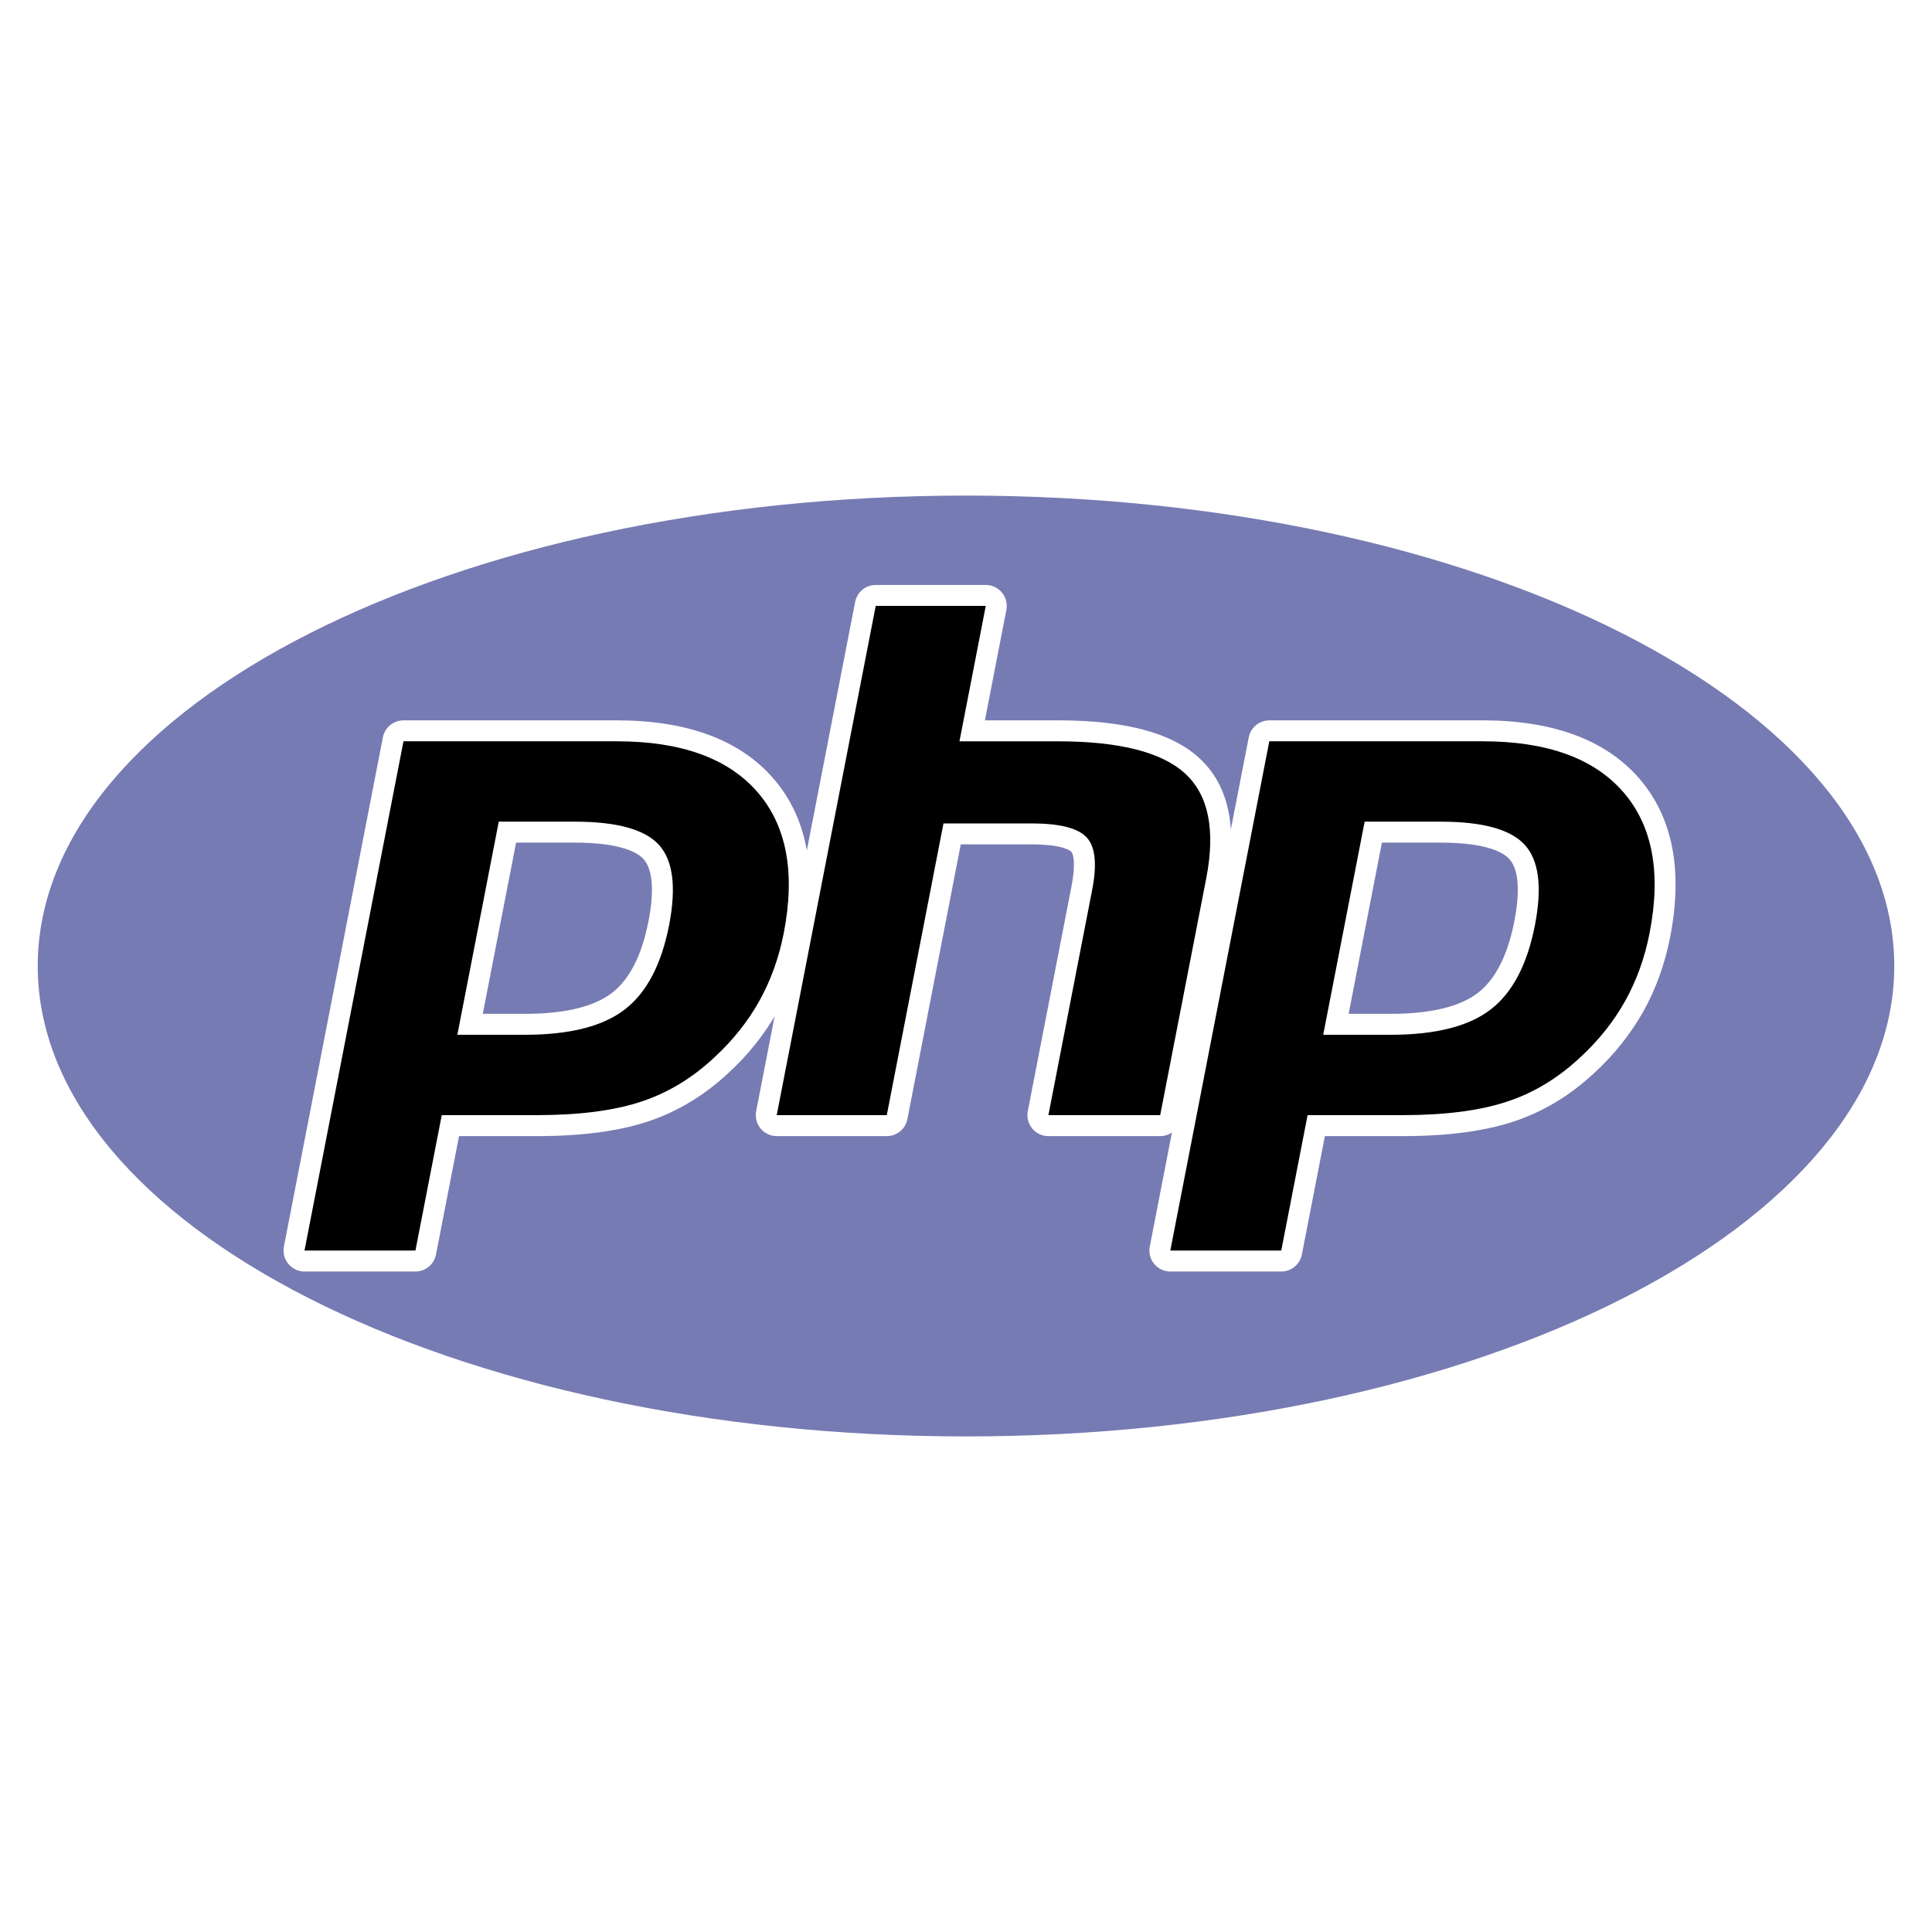 <svg width="100%" height="100%" viewBox="0 0 100 100" fill="none"
  xmlns="http://www.w3.org/2000/svg">
  <path d="M0 50C0 64.526 22.386 76.302 50 76.302C77.614 76.302 100 64.526 100 50C100 35.474 77.613 23.698 50 23.698C22.386 23.698 0 35.474 0 50Z" fill="url(#paint0_radial_15_10)" />
  <path d="M50 74.349C76.535 74.349 98.047 63.447 98.047 50C98.047 36.552 76.535 25.651 50 25.651C23.465 25.651 1.953 36.552 1.953 50C1.953 63.447 23.465 74.349 50 74.349Z" fill="#777BB3" />
  <path d="M27.166 53.019C29.348 53.019 30.976 52.616 32.006 51.823C33.026 51.038 33.73 49.677 34.1 47.781C34.444 46.007 34.312 44.77 33.709 44.101C33.094 43.418 31.762 43.072 29.751 43.072H26.263L24.331 53.019H27.166ZM15.76 65.271C15.68 65.271 15.601 65.253 15.529 65.219C15.457 65.185 15.393 65.135 15.342 65.073C15.291 65.011 15.255 64.939 15.235 64.861C15.216 64.784 15.213 64.703 15.229 64.624L20.352 38.266C20.376 38.143 20.442 38.032 20.539 37.952C20.636 37.872 20.757 37.828 20.883 37.828H31.925C35.395 37.828 37.978 38.77 39.602 40.629C41.234 42.496 41.738 45.109 41.1 48.391C40.84 49.727 40.393 50.969 39.772 52.081C39.125 53.225 38.3 54.259 37.328 55.144C36.132 56.263 34.778 57.075 33.307 57.552C31.86 58.024 30.001 58.263 27.784 58.263H23.312L22.035 64.832C22.011 64.956 21.945 65.067 21.848 65.147C21.75 65.227 21.628 65.271 21.502 65.271H15.76Z" fill="black" />
  <path d="M26.711 43.614H29.751C32.178 43.614 33.021 44.147 33.308 44.465C33.782 44.991 33.873 46.103 33.566 47.677C33.224 49.441 32.587 50.691 31.676 51.393C30.743 52.112 29.224 52.476 27.166 52.476H24.989L26.712 43.615L26.711 43.614ZM31.925 37.286H20.884C20.632 37.286 20.388 37.373 20.194 37.533C19.999 37.694 19.866 37.916 19.818 38.163L14.695 64.522C14.665 64.679 14.67 64.841 14.709 64.996C14.749 65.15 14.822 65.295 14.924 65.418C15.025 65.542 15.153 65.641 15.298 65.709C15.442 65.778 15.6 65.813 15.76 65.813H21.502C21.754 65.813 21.998 65.725 22.192 65.565C22.387 65.405 22.519 65.182 22.567 64.935L23.759 58.806H27.783C30.058 58.806 31.974 58.557 33.476 58.068C35.02 57.566 36.441 56.716 37.699 55.539C38.712 54.617 39.571 53.539 40.245 52.346C40.895 51.184 41.362 49.888 41.632 48.494C42.304 45.038 41.758 42.272 40.01 40.272C38.279 38.29 35.559 37.285 31.925 37.285V37.286ZM23.673 53.56H27.166C29.48 53.56 31.205 53.125 32.337 52.252C33.471 51.38 34.234 49.923 34.633 47.884C35.012 45.924 34.839 44.542 34.113 43.737C33.386 42.932 31.933 42.529 29.751 42.529H25.816L23.673 53.56ZM31.926 38.369C35.248 38.369 37.67 39.241 39.194 40.984C40.717 42.728 41.175 45.162 40.569 48.286C40.317 49.573 39.895 50.75 39.299 51.816C38.702 52.883 37.924 53.858 36.962 54.743C35.816 55.816 34.543 56.581 33.141 57.036C31.739 57.492 29.953 57.719 27.784 57.719H22.865L21.503 64.727H15.761L20.884 38.369H31.926Z" fill="white" />
  <path d="M54.265 58.263C54.185 58.263 54.106 58.246 54.033 58.212C53.961 58.178 53.897 58.128 53.846 58.066C53.795 58.004 53.758 57.932 53.739 57.854C53.719 57.777 53.717 57.696 53.732 57.617L55.998 45.955C56.214 44.845 56.161 44.05 55.849 43.712C55.658 43.507 55.084 43.163 53.388 43.163H49.282L46.434 57.825C46.409 57.949 46.343 58.06 46.245 58.139C46.148 58.219 46.026 58.263 45.9 58.263H40.205C40.125 58.263 40.046 58.245 39.973 58.211C39.901 58.177 39.837 58.127 39.786 58.066C39.735 58.004 39.698 57.932 39.678 57.854C39.658 57.777 39.656 57.696 39.671 57.617L44.794 31.259C44.819 31.135 44.885 31.024 44.982 30.944C45.08 30.864 45.202 30.82 45.327 30.82H51.023C51.103 30.82 51.182 30.838 51.254 30.872C51.327 30.906 51.391 30.956 51.441 31.017C51.492 31.079 51.529 31.151 51.549 31.229C51.569 31.306 51.571 31.387 51.556 31.466L50.32 37.828H54.737C58.102 37.828 60.383 38.42 61.712 39.641C63.066 40.886 63.489 42.876 62.968 45.558L60.584 57.825C60.56 57.948 60.493 58.059 60.396 58.139C60.299 58.219 60.177 58.263 60.052 58.263H54.265V58.263Z" fill="black" />
  <path d="M51.023 30.277H45.327C45.075 30.277 44.831 30.365 44.637 30.525C44.443 30.685 44.31 30.908 44.262 31.155L39.139 57.513C39.109 57.67 39.113 57.832 39.153 57.987C39.192 58.142 39.265 58.287 39.367 58.41C39.469 58.534 39.597 58.633 39.741 58.701C39.886 58.77 40.044 58.805 40.204 58.806H45.9C46.152 58.805 46.396 58.718 46.59 58.558C46.785 58.397 46.917 58.175 46.966 57.927L49.729 43.705H53.387C55.08 43.705 55.437 44.066 55.45 44.083C55.553 44.192 55.688 44.704 55.465 45.852L53.199 57.513C53.169 57.67 53.173 57.832 53.213 57.987C53.252 58.142 53.326 58.287 53.428 58.41C53.529 58.534 53.657 58.633 53.802 58.702C53.947 58.77 54.105 58.805 54.265 58.806H60.052C60.304 58.805 60.548 58.718 60.742 58.557C60.936 58.397 61.069 58.175 61.117 57.927L63.501 45.662C64.059 42.782 63.581 40.623 62.079 39.242C60.645 37.925 58.243 37.285 54.737 37.285H50.979L52.089 31.57C52.12 31.413 52.115 31.251 52.075 31.096C52.036 30.941 51.963 30.796 51.861 30.673C51.759 30.549 51.631 30.45 51.486 30.381C51.342 30.313 51.184 30.277 51.023 30.277ZM51.023 31.363L49.662 38.37H54.737C57.93 38.37 60.133 38.927 61.344 40.041C62.557 41.156 62.919 42.959 62.436 45.456L60.051 57.72H54.265L56.531 46.058C56.789 44.731 56.694 43.827 56.246 43.344C55.798 42.862 54.845 42.62 53.388 42.62H48.834L45.9 57.719H40.203L45.327 31.361H51.023V31.363Z" fill="white" />
  <path d="M71.981 53.019C74.163 53.019 75.792 52.616 76.823 51.823C77.842 51.038 78.547 49.677 78.916 47.781C79.26 46.007 79.13 44.77 78.526 44.101C77.91 43.418 76.578 43.072 74.567 43.072H71.081L69.147 53.019H71.981ZM60.578 65.271C60.498 65.271 60.419 65.254 60.346 65.219C60.274 65.185 60.21 65.135 60.159 65.074C60.108 65.012 60.071 64.939 60.052 64.862C60.032 64.784 60.03 64.703 60.045 64.624L65.168 38.266C65.192 38.143 65.259 38.032 65.356 37.952C65.453 37.872 65.575 37.828 65.701 37.828H76.742C80.213 37.828 82.795 38.77 84.419 40.629C86.051 42.496 86.555 45.109 85.916 48.391C85.672 49.683 85.224 50.929 84.589 52.081C83.942 53.225 83.117 54.259 82.145 55.144C80.95 56.263 79.594 57.075 78.124 57.552C76.677 58.024 74.818 58.263 72.6 58.263H68.129L66.853 64.832C66.829 64.956 66.763 65.067 66.665 65.147C66.568 65.228 66.446 65.271 66.32 65.271H60.578Z" fill="black" />
  <path d="M71.527 43.614H74.567C76.995 43.614 77.838 44.147 78.124 44.465C78.6 44.991 78.689 46.103 78.384 47.677C78.04 49.441 77.404 50.691 76.492 51.393C75.559 52.112 74.04 52.476 71.982 52.476H69.805L71.527 43.614ZM76.741 37.286H65.7C65.448 37.286 65.205 37.374 65.01 37.534C64.816 37.694 64.683 37.916 64.635 38.163L59.512 64.522C59.481 64.679 59.486 64.841 59.526 64.996C59.565 65.151 59.639 65.295 59.74 65.418C59.842 65.542 59.97 65.641 60.115 65.71C60.259 65.778 60.417 65.813 60.577 65.813H66.32C66.571 65.813 66.815 65.725 67.009 65.565C67.204 65.405 67.336 65.182 67.384 64.935L68.576 58.806H72.599C74.874 58.806 76.79 58.557 78.291 58.068C79.837 57.566 81.258 56.716 82.516 55.538C83.529 54.616 84.388 53.538 85.062 52.346C85.712 51.184 86.177 49.888 86.448 48.494C87.12 45.038 86.575 42.272 84.827 40.272C83.095 38.29 80.376 37.285 76.741 37.285L76.741 37.286ZM68.489 53.56H71.981C74.297 53.56 76.02 53.125 77.155 52.252C78.287 51.38 79.052 49.923 79.448 47.884C79.829 45.924 79.656 44.542 78.929 43.737C78.202 42.932 76.749 42.529 74.567 42.529H70.634L68.489 53.56ZM76.741 38.369C80.062 38.369 82.487 39.241 84.009 40.984C85.533 42.728 85.991 45.162 85.384 48.286C85.134 49.573 84.71 50.75 84.115 51.816C83.519 52.883 82.74 53.858 81.777 54.743C80.631 55.816 79.358 56.581 77.956 57.036C76.555 57.492 74.77 57.719 72.599 57.719H67.681L66.318 64.727H60.576L65.699 38.369H76.741Z" fill="white" />
</svg>
